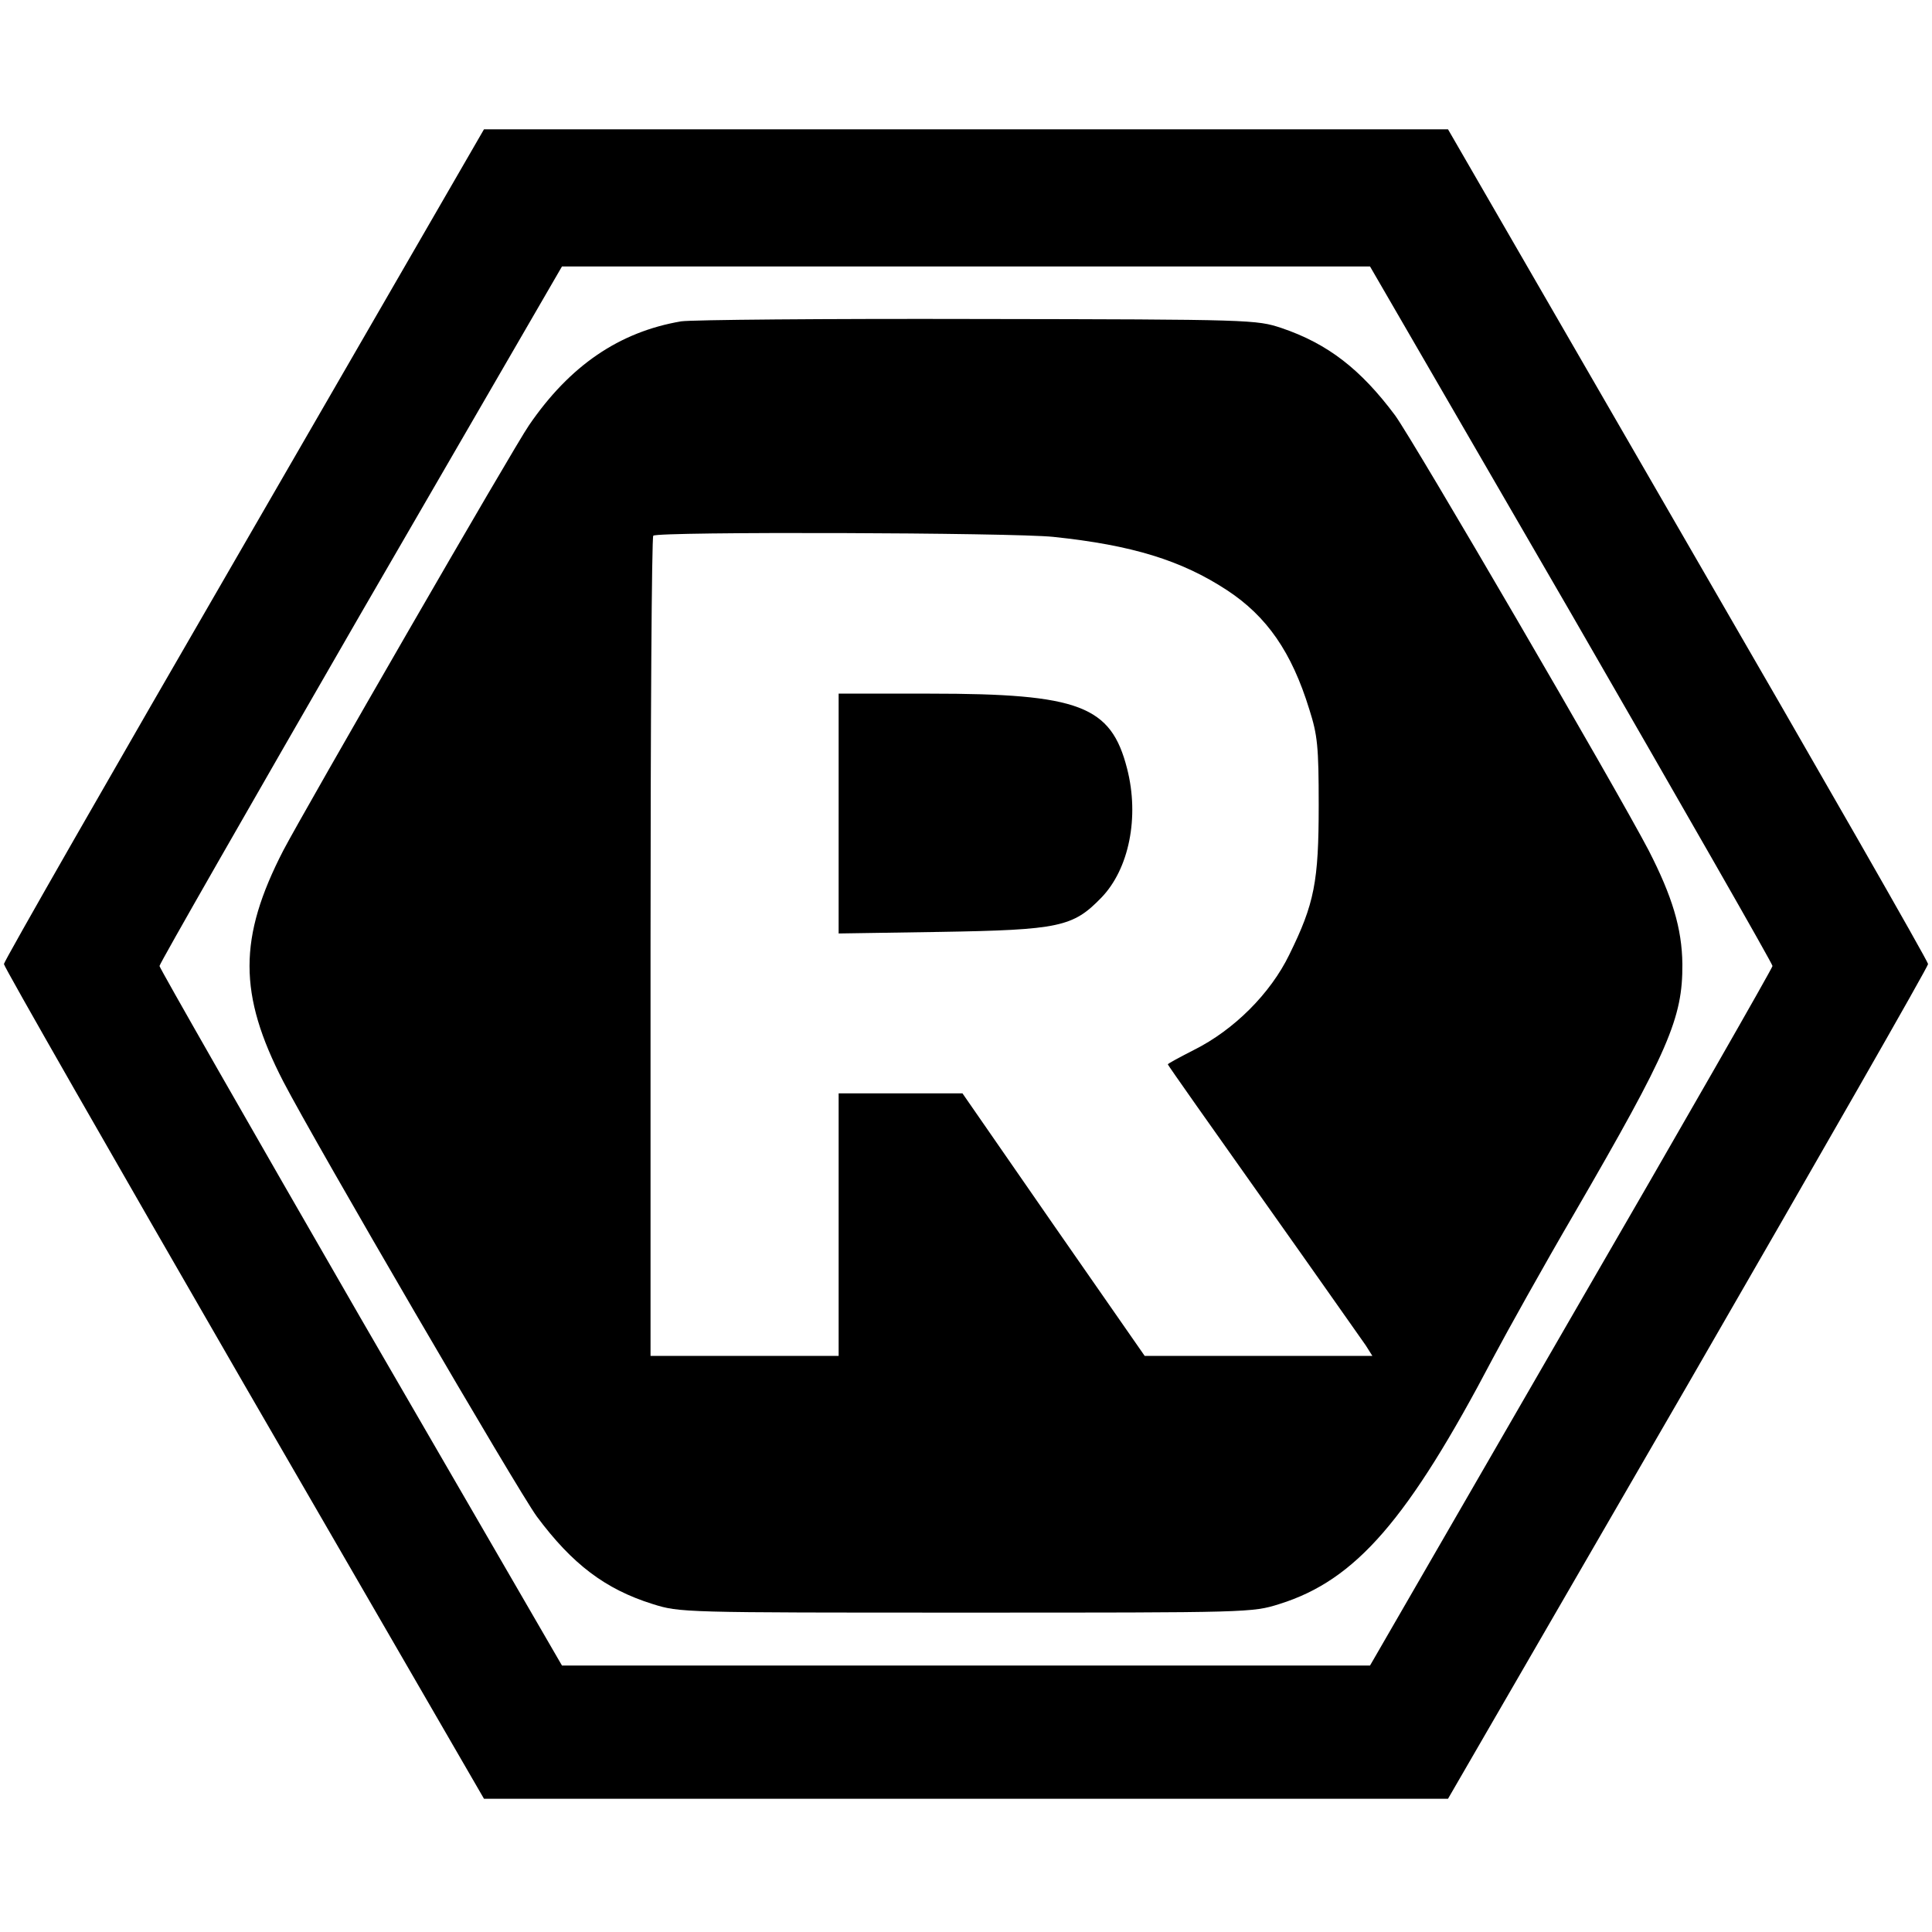 <?xml version="1.0" standalone="no"?>
<!DOCTYPE svg PUBLIC "-//W3C//DTD SVG 20010904//EN"
 "http://www.w3.org/TR/2001/REC-SVG-20010904/DTD/svg10.dtd">
<svg version="1.0" xmlns="http://www.w3.org/2000/svg"
 width="493pt" height="493pt" viewBox="0 0 493 493"
 preserveAspectRatio="xMidYMid meet">
<g transform="translate(0,493) scale(0.1,-0.1)"
fill="#000000" stroke="none">
<path d="M623 3541 c-337 -582 -613 -1064 -613 -1071 0 -7 276 -489 612 -1071
l613 -1059 1230 0 1230 0 613 1059 c336 582 612 1064 612 1071 0 7 -276 489
-613 1071 l-612 1059 -1230 0 -1230 0 -612 -1059z m3387 -178 c282 -489 513
-892 513 -898 0 -5 -231 -409 -514 -897 l-513 -888 -1031 0 -1031 0 -514 887
c-282 489 -513 893 -513 898 0 6 231 409 513 898 l514 887 1031 0 1031 0 514
-887z"/>
<path d="M1738 4110 c-158 -27 -284 -113 -388 -265 -39 -56 -573 -982 -627
-1085 -115 -223 -115 -367 0 -590 82 -158 599 -1045 647 -1110 90 -121 174
-185 295 -223 70 -22 75 -22 800 -22 726 0 730 0 800 22 195 61 328 215 545
628 35 66 128 233 208 370 240 414 276 497 275 635 -1 91 -26 173 -86 290 -82
157 -599 1044 -647 1110 -88 118 -172 183 -290 223 -64 21 -72 22 -775 23
-390 1 -731 -2 -757 -6z m950 -550 c201 -21 327 -60 443 -136 102 -67 165
-158 210 -304 21 -66 24 -94 24 -245 0 -195 -11 -251 -75 -381 -48 -99 -141
-192 -243 -243 -37 -19 -67 -35 -67 -37 0 -2 110 -158 244 -347 134 -189 251
-356 261 -370 l17 -27 -290 0 -291 0 -233 335 -232 335 -158 0 -158 0 0 -335
0 -335 -240 0 -240 0 0 1043 c0 574 3 1047 7 1050 10 11 917 8 1021 -3z"/>
<path d="M2140 2854 l0 -306 258 4 c306 5 340 13 412 87 71 73 98 206 66 330
-41 160 -121 191 -503 191 l-233 0 0 -306z"/>
</g>
</svg>
